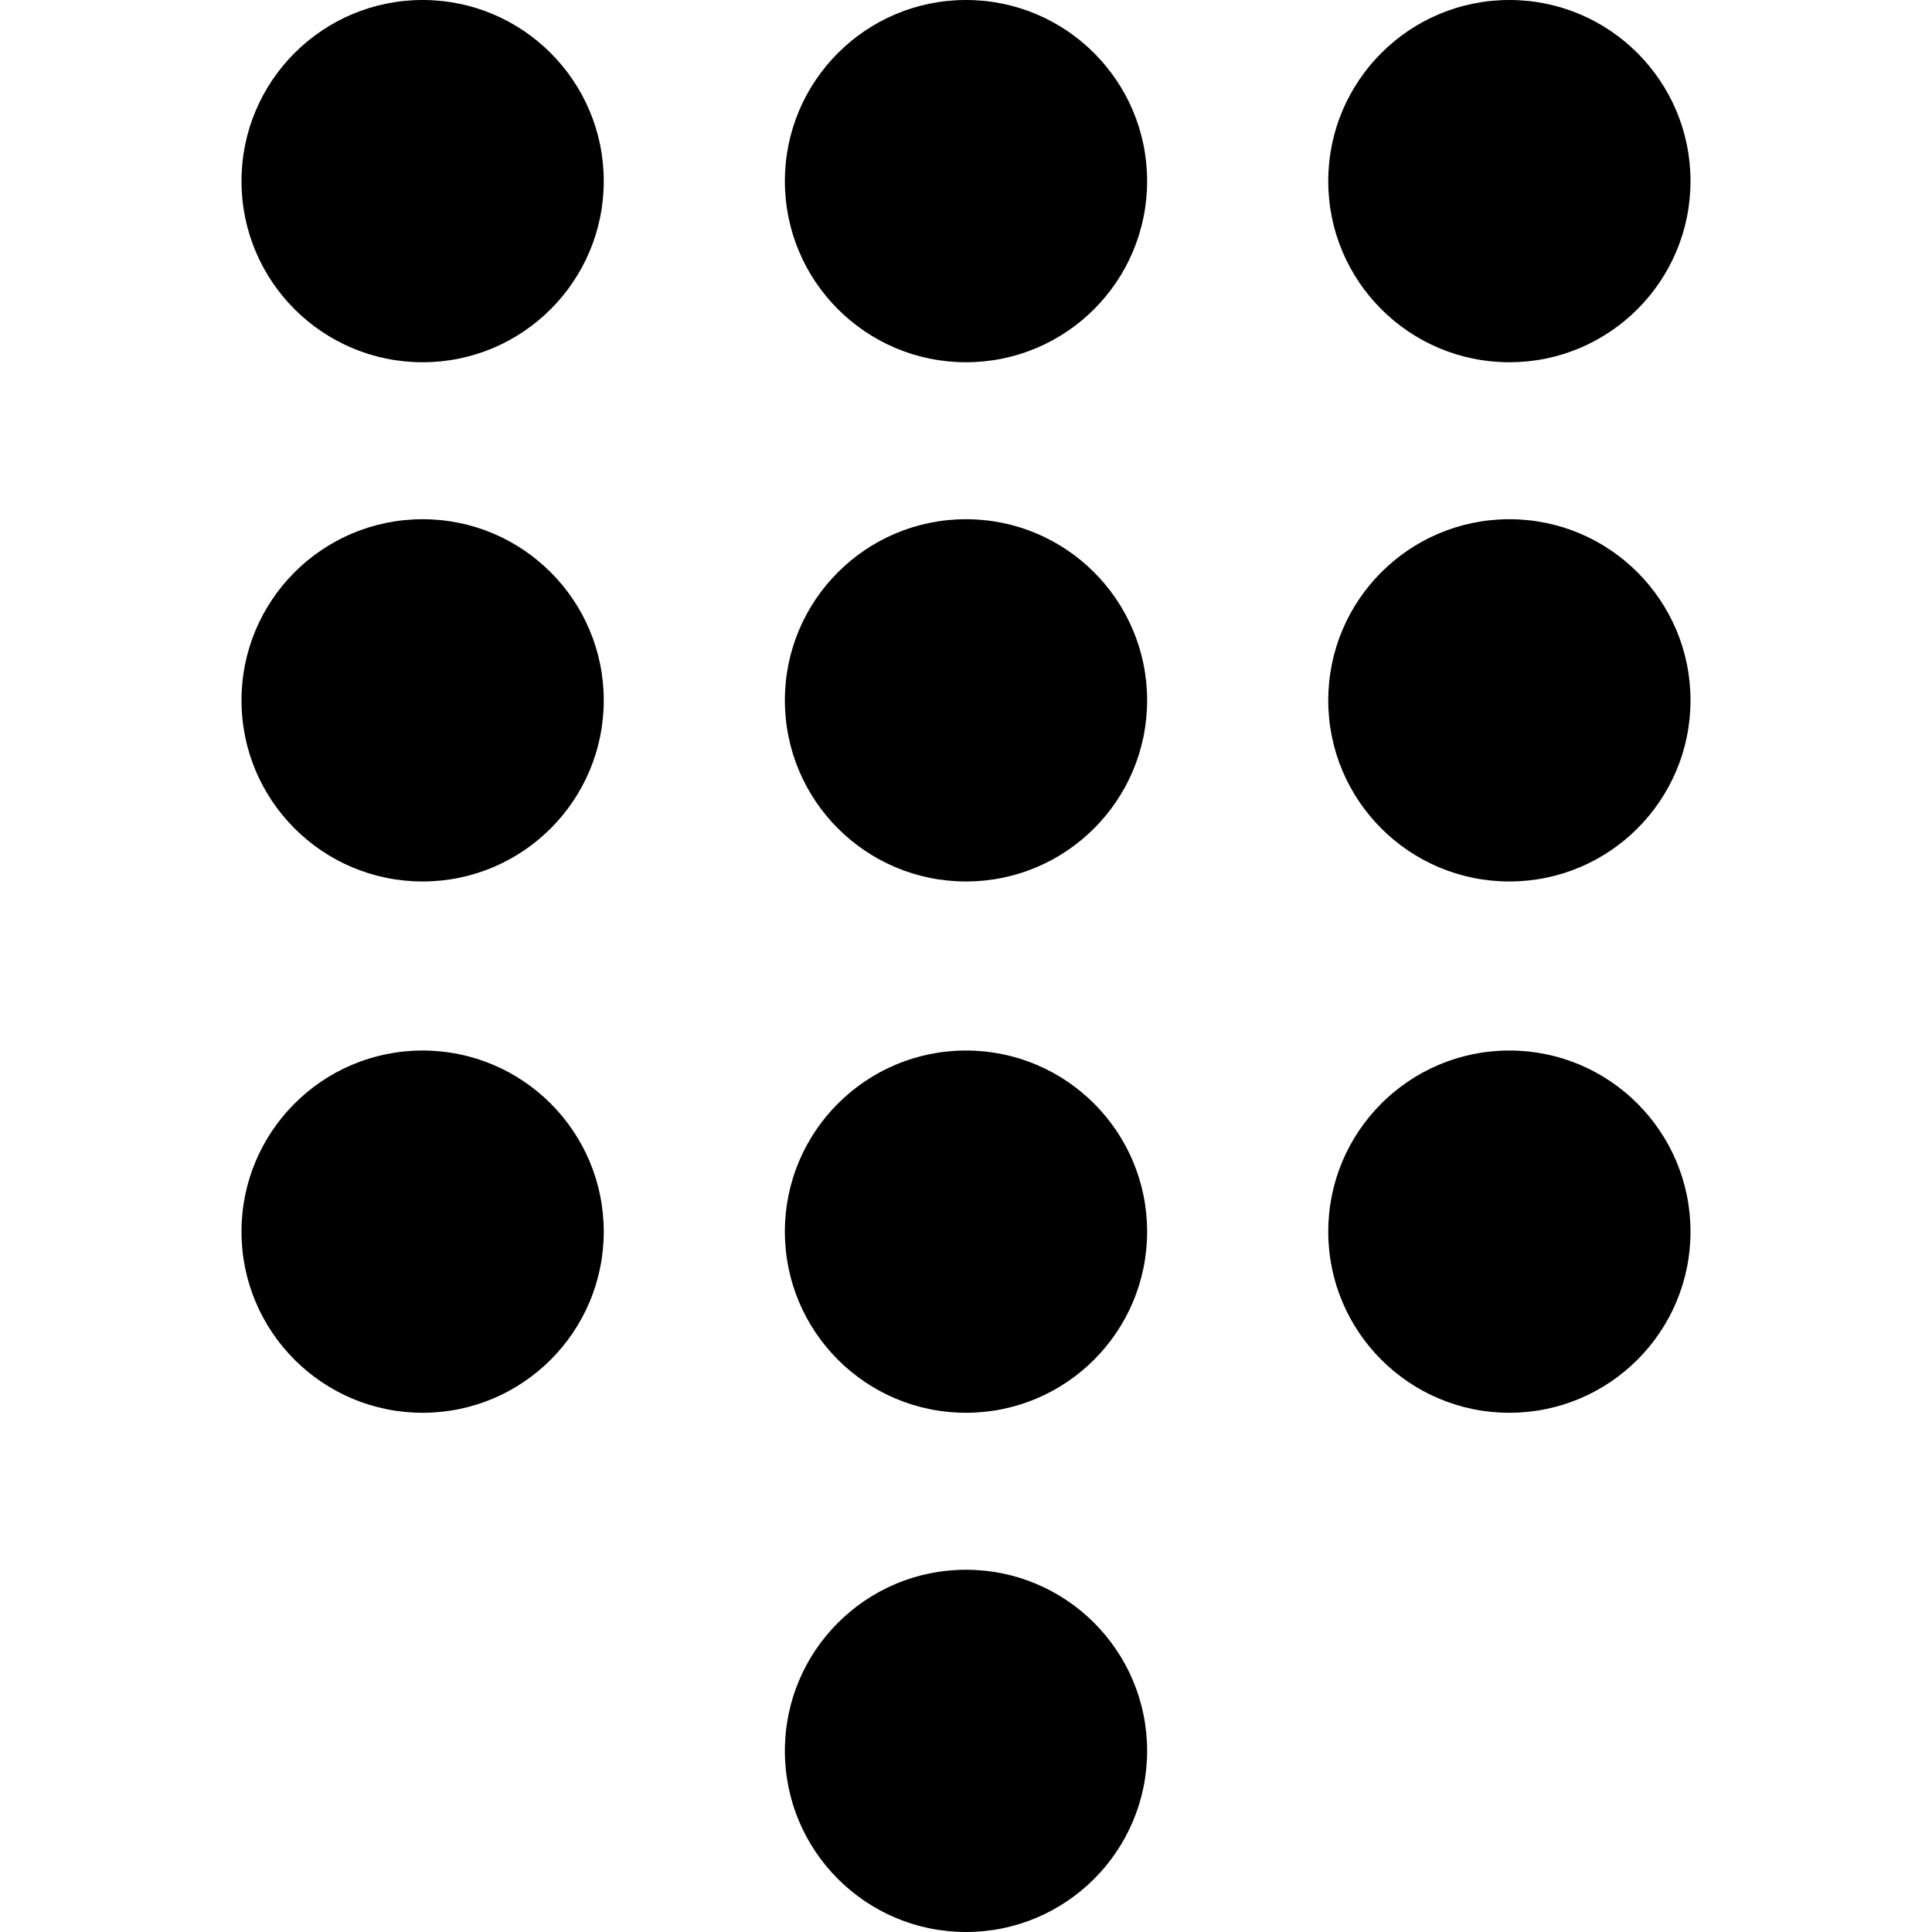 <svg xmlns="http://www.w3.org/2000/svg" width="16" height="16" viewBox="0 0 16 16"><circle cx="3.5" cy="1.5" r="1.5"/><circle cx="12.5" cy="1.5" r="1.5"/><circle cx="8" cy="1.5" r="1.5"/><circle cx="3.5" cy="5.8" r="1.5"/><circle cx="12.5" cy="5.8" r="1.5"/><circle cx="8" cy="5.8" r="1.5"/><circle cx="3.5" cy="10.2" r="1.5"/><circle cx="12.5" cy="10.2" r="1.5"/><circle cx="8" cy="10.2" r="1.5"/><circle cx="8" cy="14.5" r="1.5"/></svg>